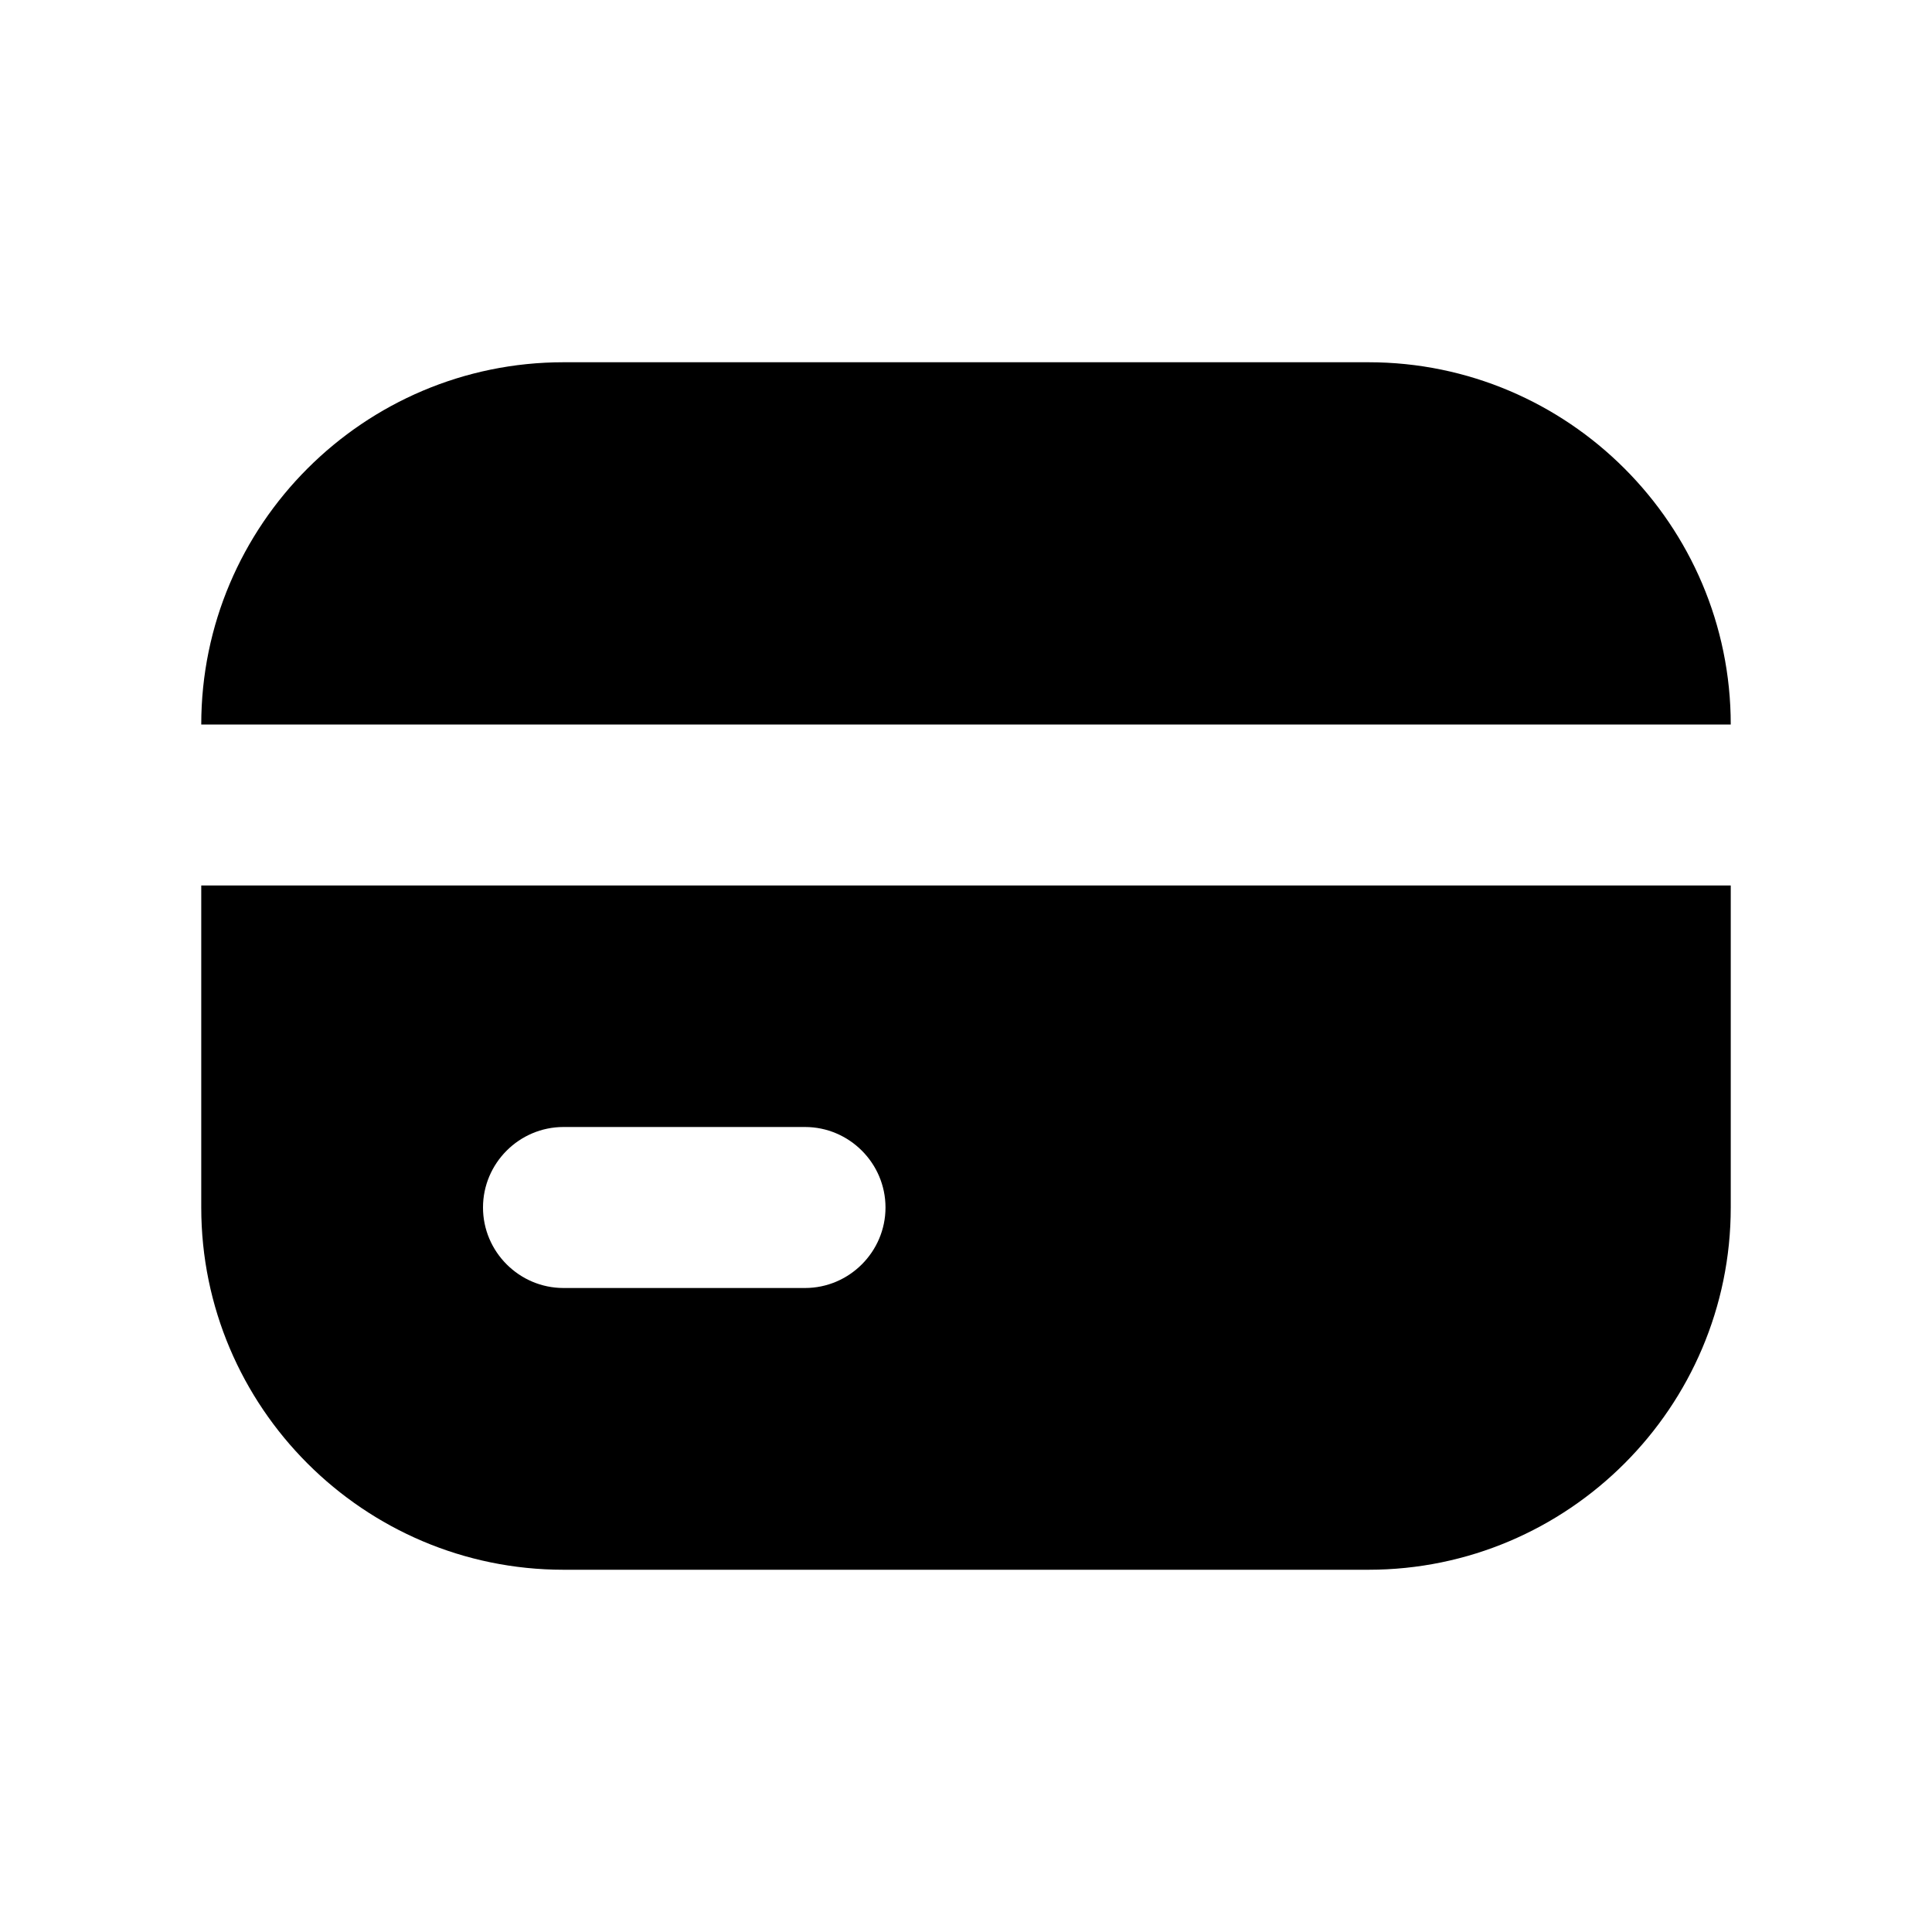 <svg width="24" height="24" viewBox="0 0 24 24" fill="none" xmlns="http://www.w3.org/2000/svg">
<path d="M17 4.5H7C4.52 4.5 2.5 6.52 2.5 9H21.5C21.5 6.52 19.48 4.5 17 4.5ZM2.5 11V15C2.5 17.48 4.52 19.5 7 19.5H17C19.48 19.5 21.5 17.48 21.5 15V11H2.5ZM10 16H7C6.45 16 6 15.55 6 15C6 14.45 6.45 14 7 14H10C10.55 14 11 14.45 11 15C11 15.55 10.55 16 10 16Z" fill="black"/>
</svg>
